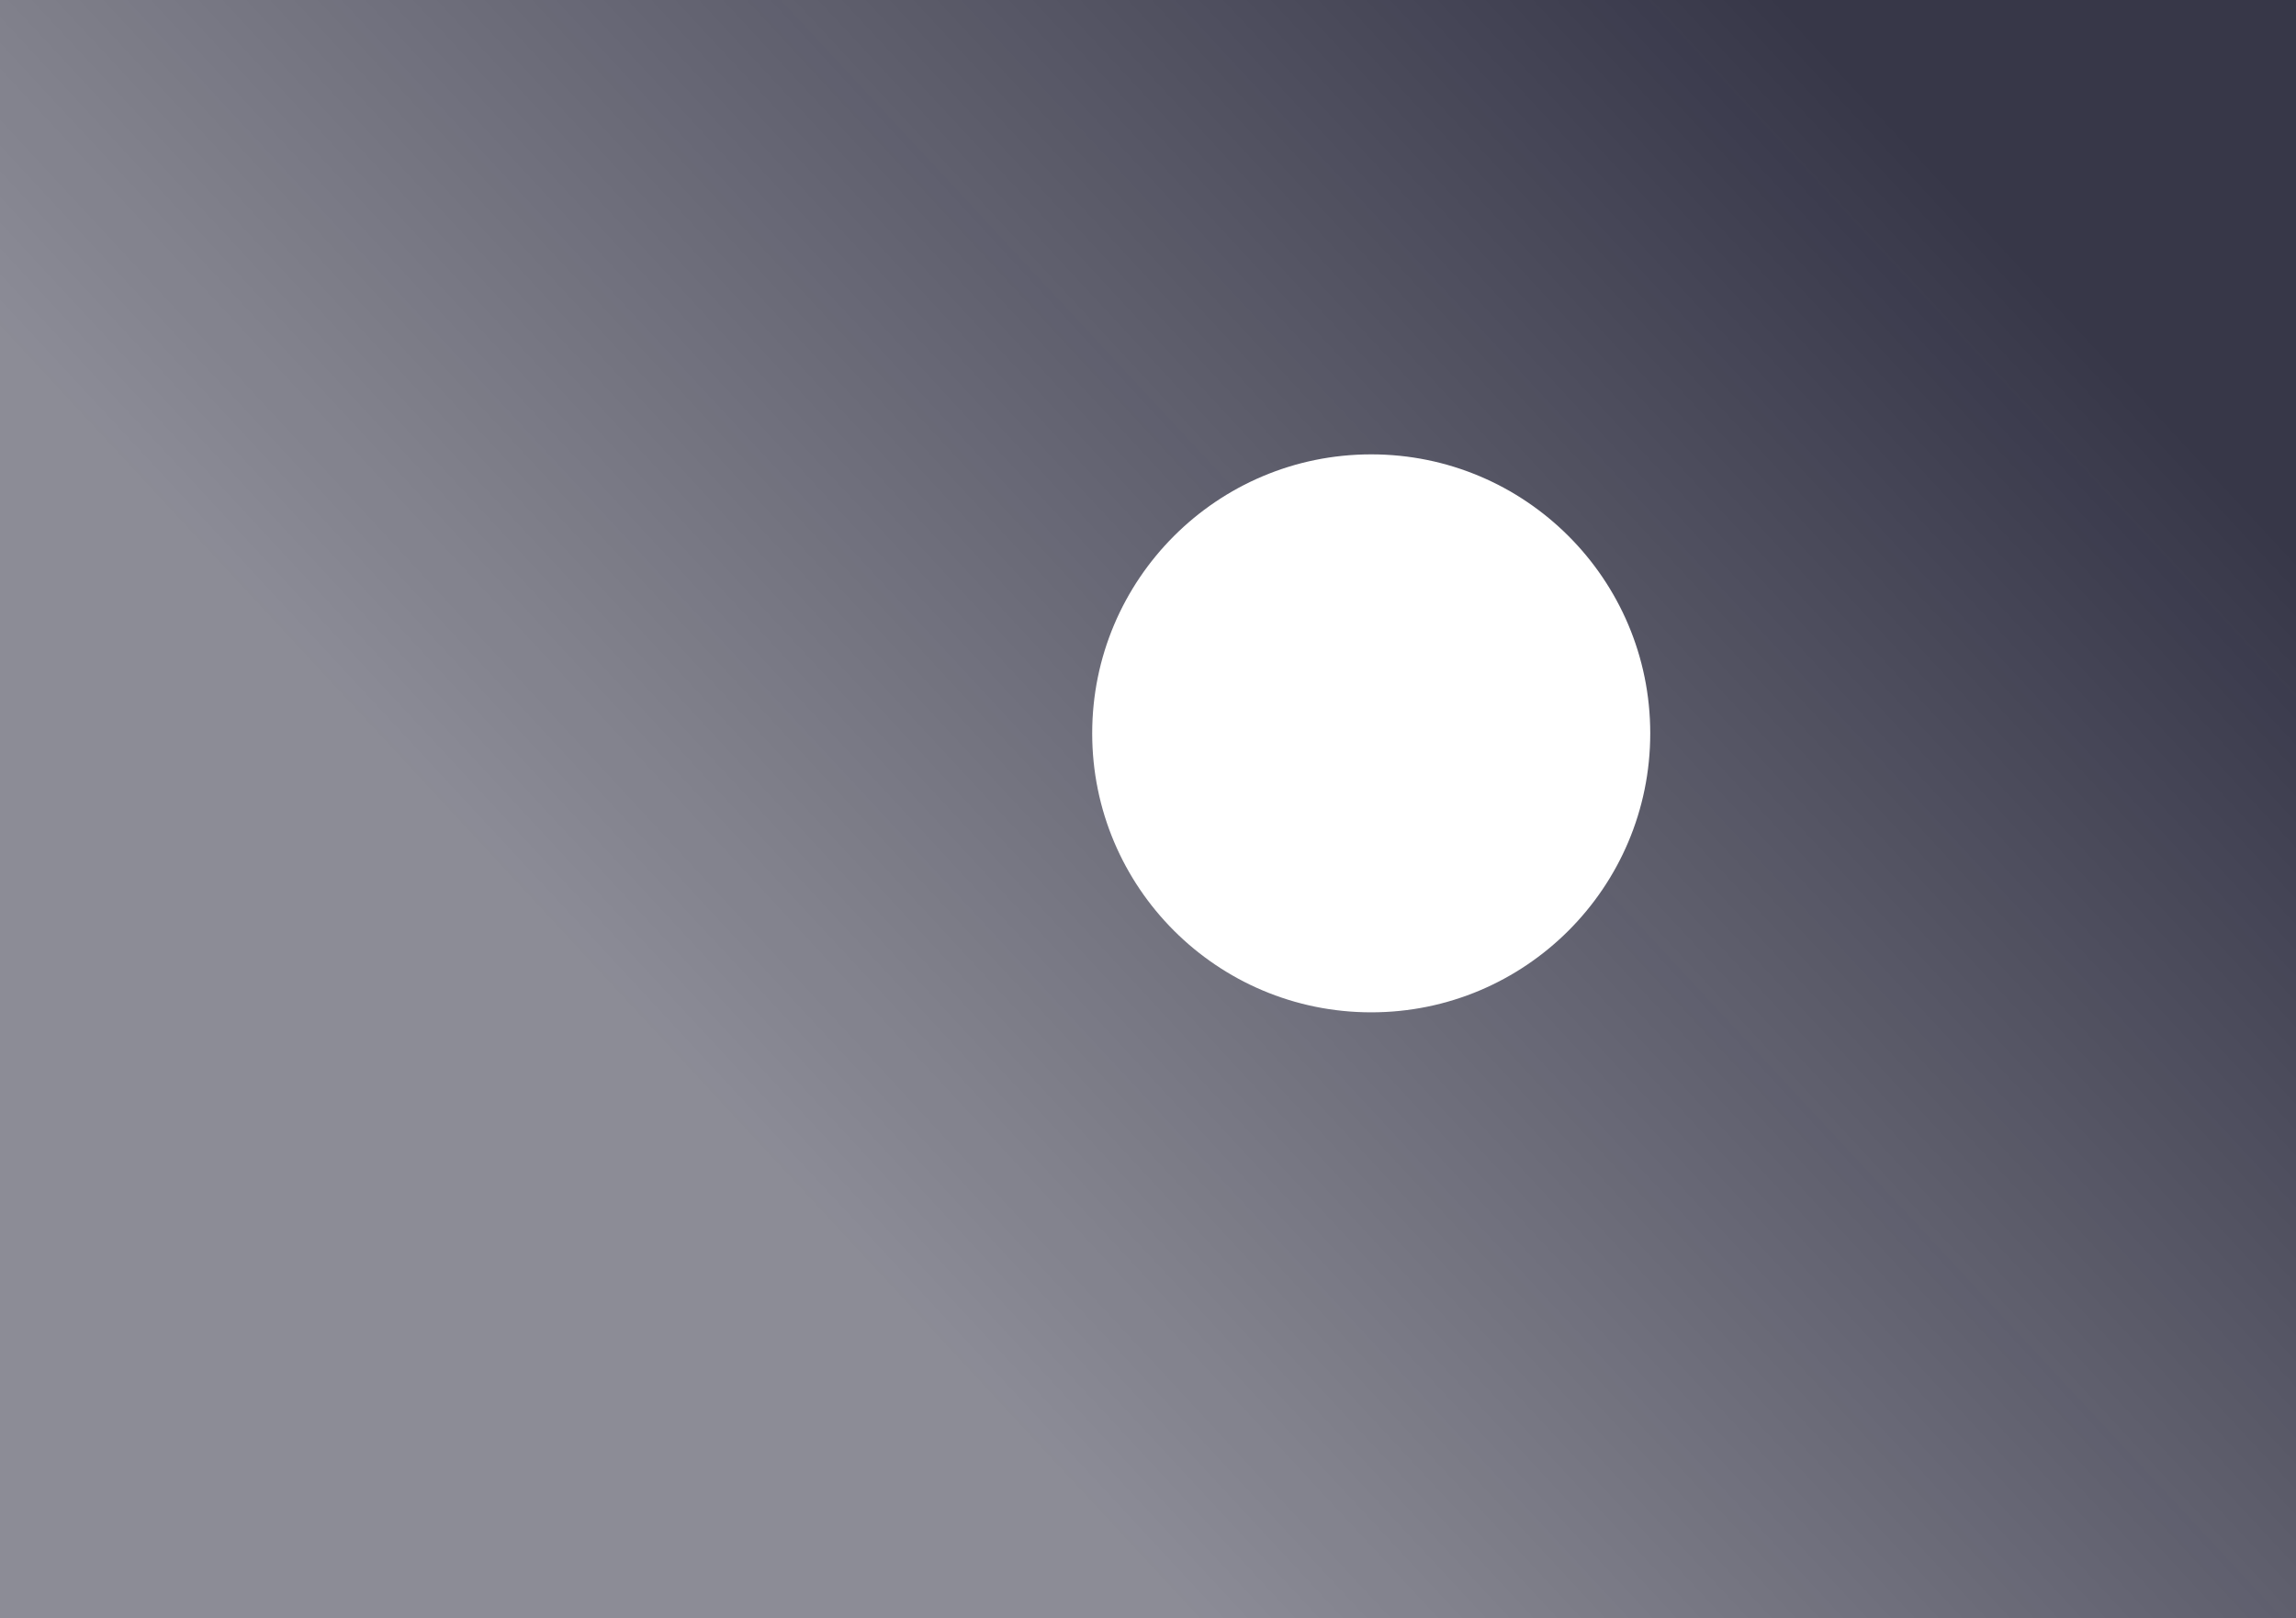 <svg xmlns="http://www.w3.org/2000/svg" width="1440" height="1015" viewBox="0 0 1440 1015">
  <defs>
    <linearGradient id="bg_with_hole-a" x1="87.164%" x2="29.578%" y1="34.18%" y2="64.511%">
      <!-- <stop offset="0%" stop-color="#03030C" stop-opacity=".808"/>
      <stop offset="100%" stop-color="#03030C" stop-opacity=".461"/> -->
      <stop offset="0%" stop-color="#07071D" stop-opacity=".808"/>
      <stop offset="100%" stop-color="#07071D" stop-opacity=".461"/>
    </linearGradient>
  </defs>
  <path fill="url(#bg_with_hole-a)" fill-rule="evenodd" d="M2059.333,6 L2059.333,1029 L240.667,1029 L240.667,6 L2059.333,6 Z M1241,299 C1144.35,299 1066,377.35 1066,474 C1066,570.65 1144.35,649 1241,649 C1337.65,649 1416,570.65 1416,474 C1416,377.35 1337.65,299 1241,299 Z" transform="translate(-381 -14)"/>
</svg>
